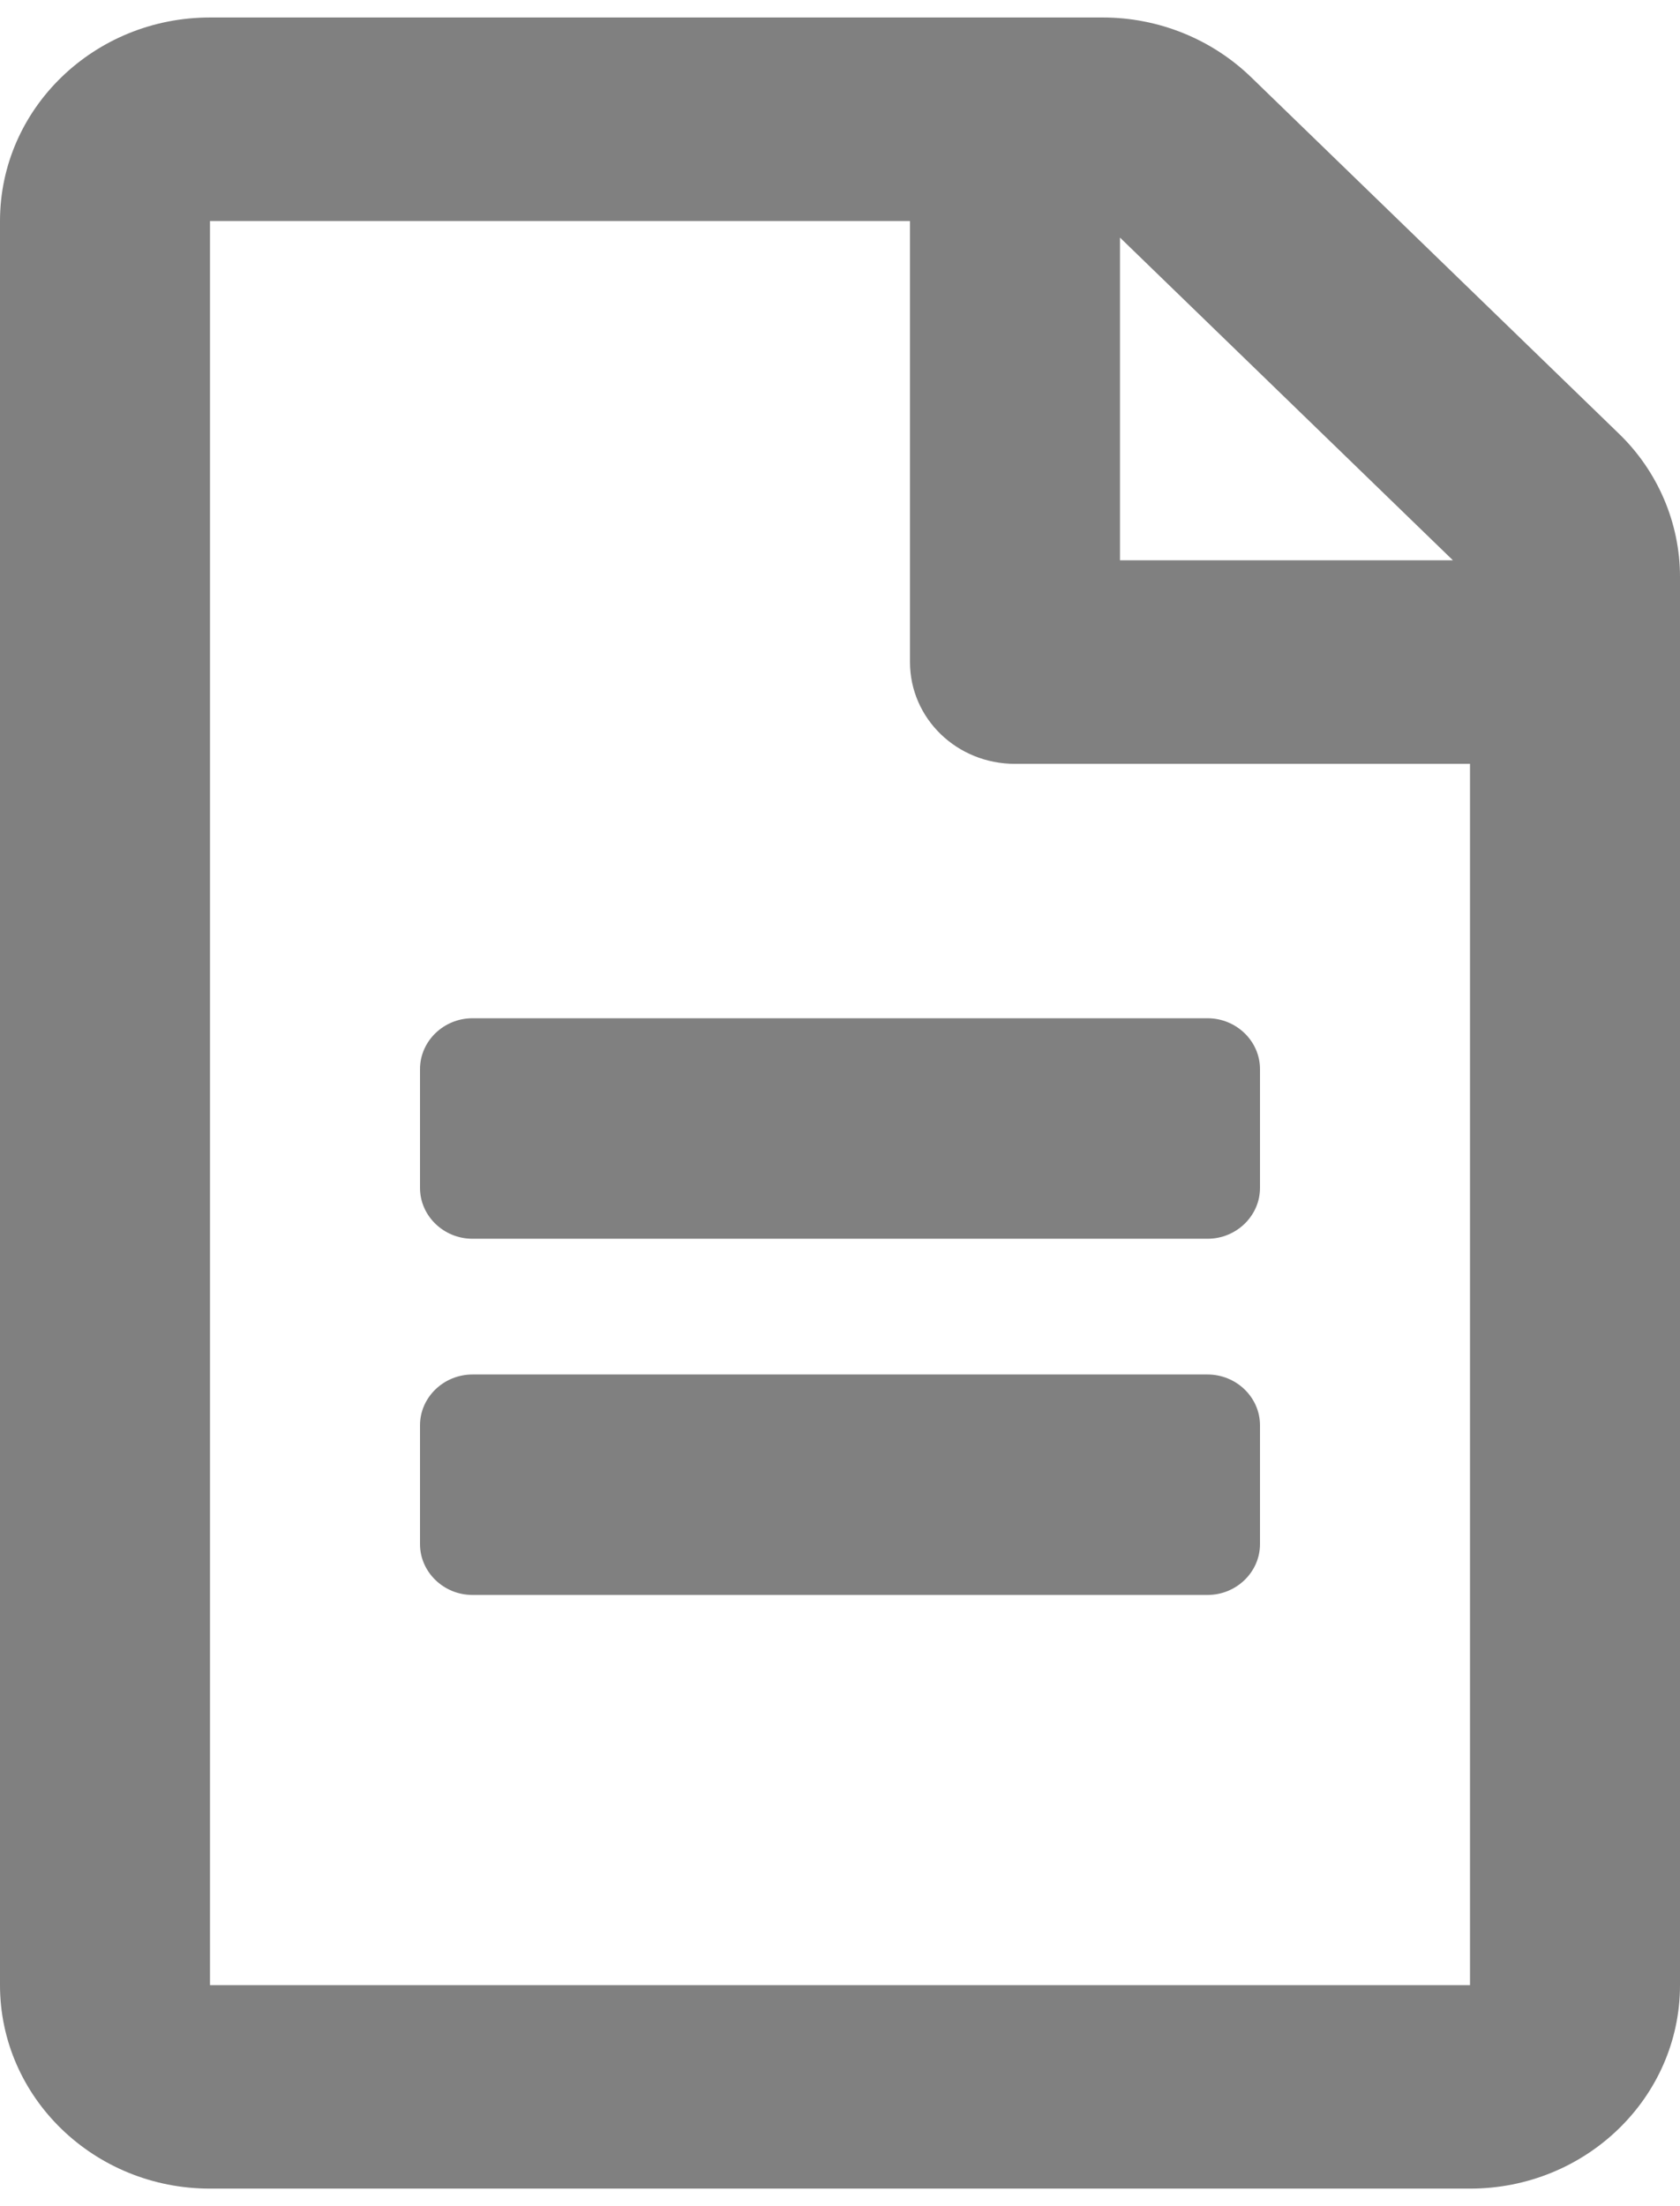 <svg width="32" height="42" viewBox="0 0 32 42" fill="none" xmlns="http://www.w3.org/2000/svg">
<g clip-path="url(#clip0_201_4805)">
<path d="M24 20.354V22.614C24 23.147 23.55 23.583 23 23.583H9C8.45 23.583 8 23.147 8 22.614V20.354C8 19.821 8.45 19.385 9 19.385H23C23.55 19.385 24 19.821 24 20.354ZM23 26.167H9C8.45 26.167 8 26.602 8 27.135V29.396C8 29.928 8.45 30.364 9 30.364H23C23.55 30.364 24 29.928 24 29.396V27.135C24 26.602 23.55 26.167 23 26.167ZM32 10.981V37.792C32 39.931 30.208 41.666 28 41.666H4C1.792 41.666 0 39.931 0 37.792V4.208C0 2.069 1.792 0.333 4 0.333H21.008C22.067 0.333 23.083 0.745 23.833 1.472L30.825 8.245C31.575 8.963 32 9.956 32 10.981ZM21.333 4.523V10.667H27.675L21.333 4.523ZM28 37.792V14.542H19.333C18.225 14.542 17.333 13.678 17.333 12.604V4.208H4V37.792H28Z" fill="#808080"/>
</g>
<defs>
<clipPath id="clip0_201_4805">
<rect width="32" height="41.333" fill="white" transform="translate(0 0.333)"/>
</clipPath>
</defs>
</svg>
